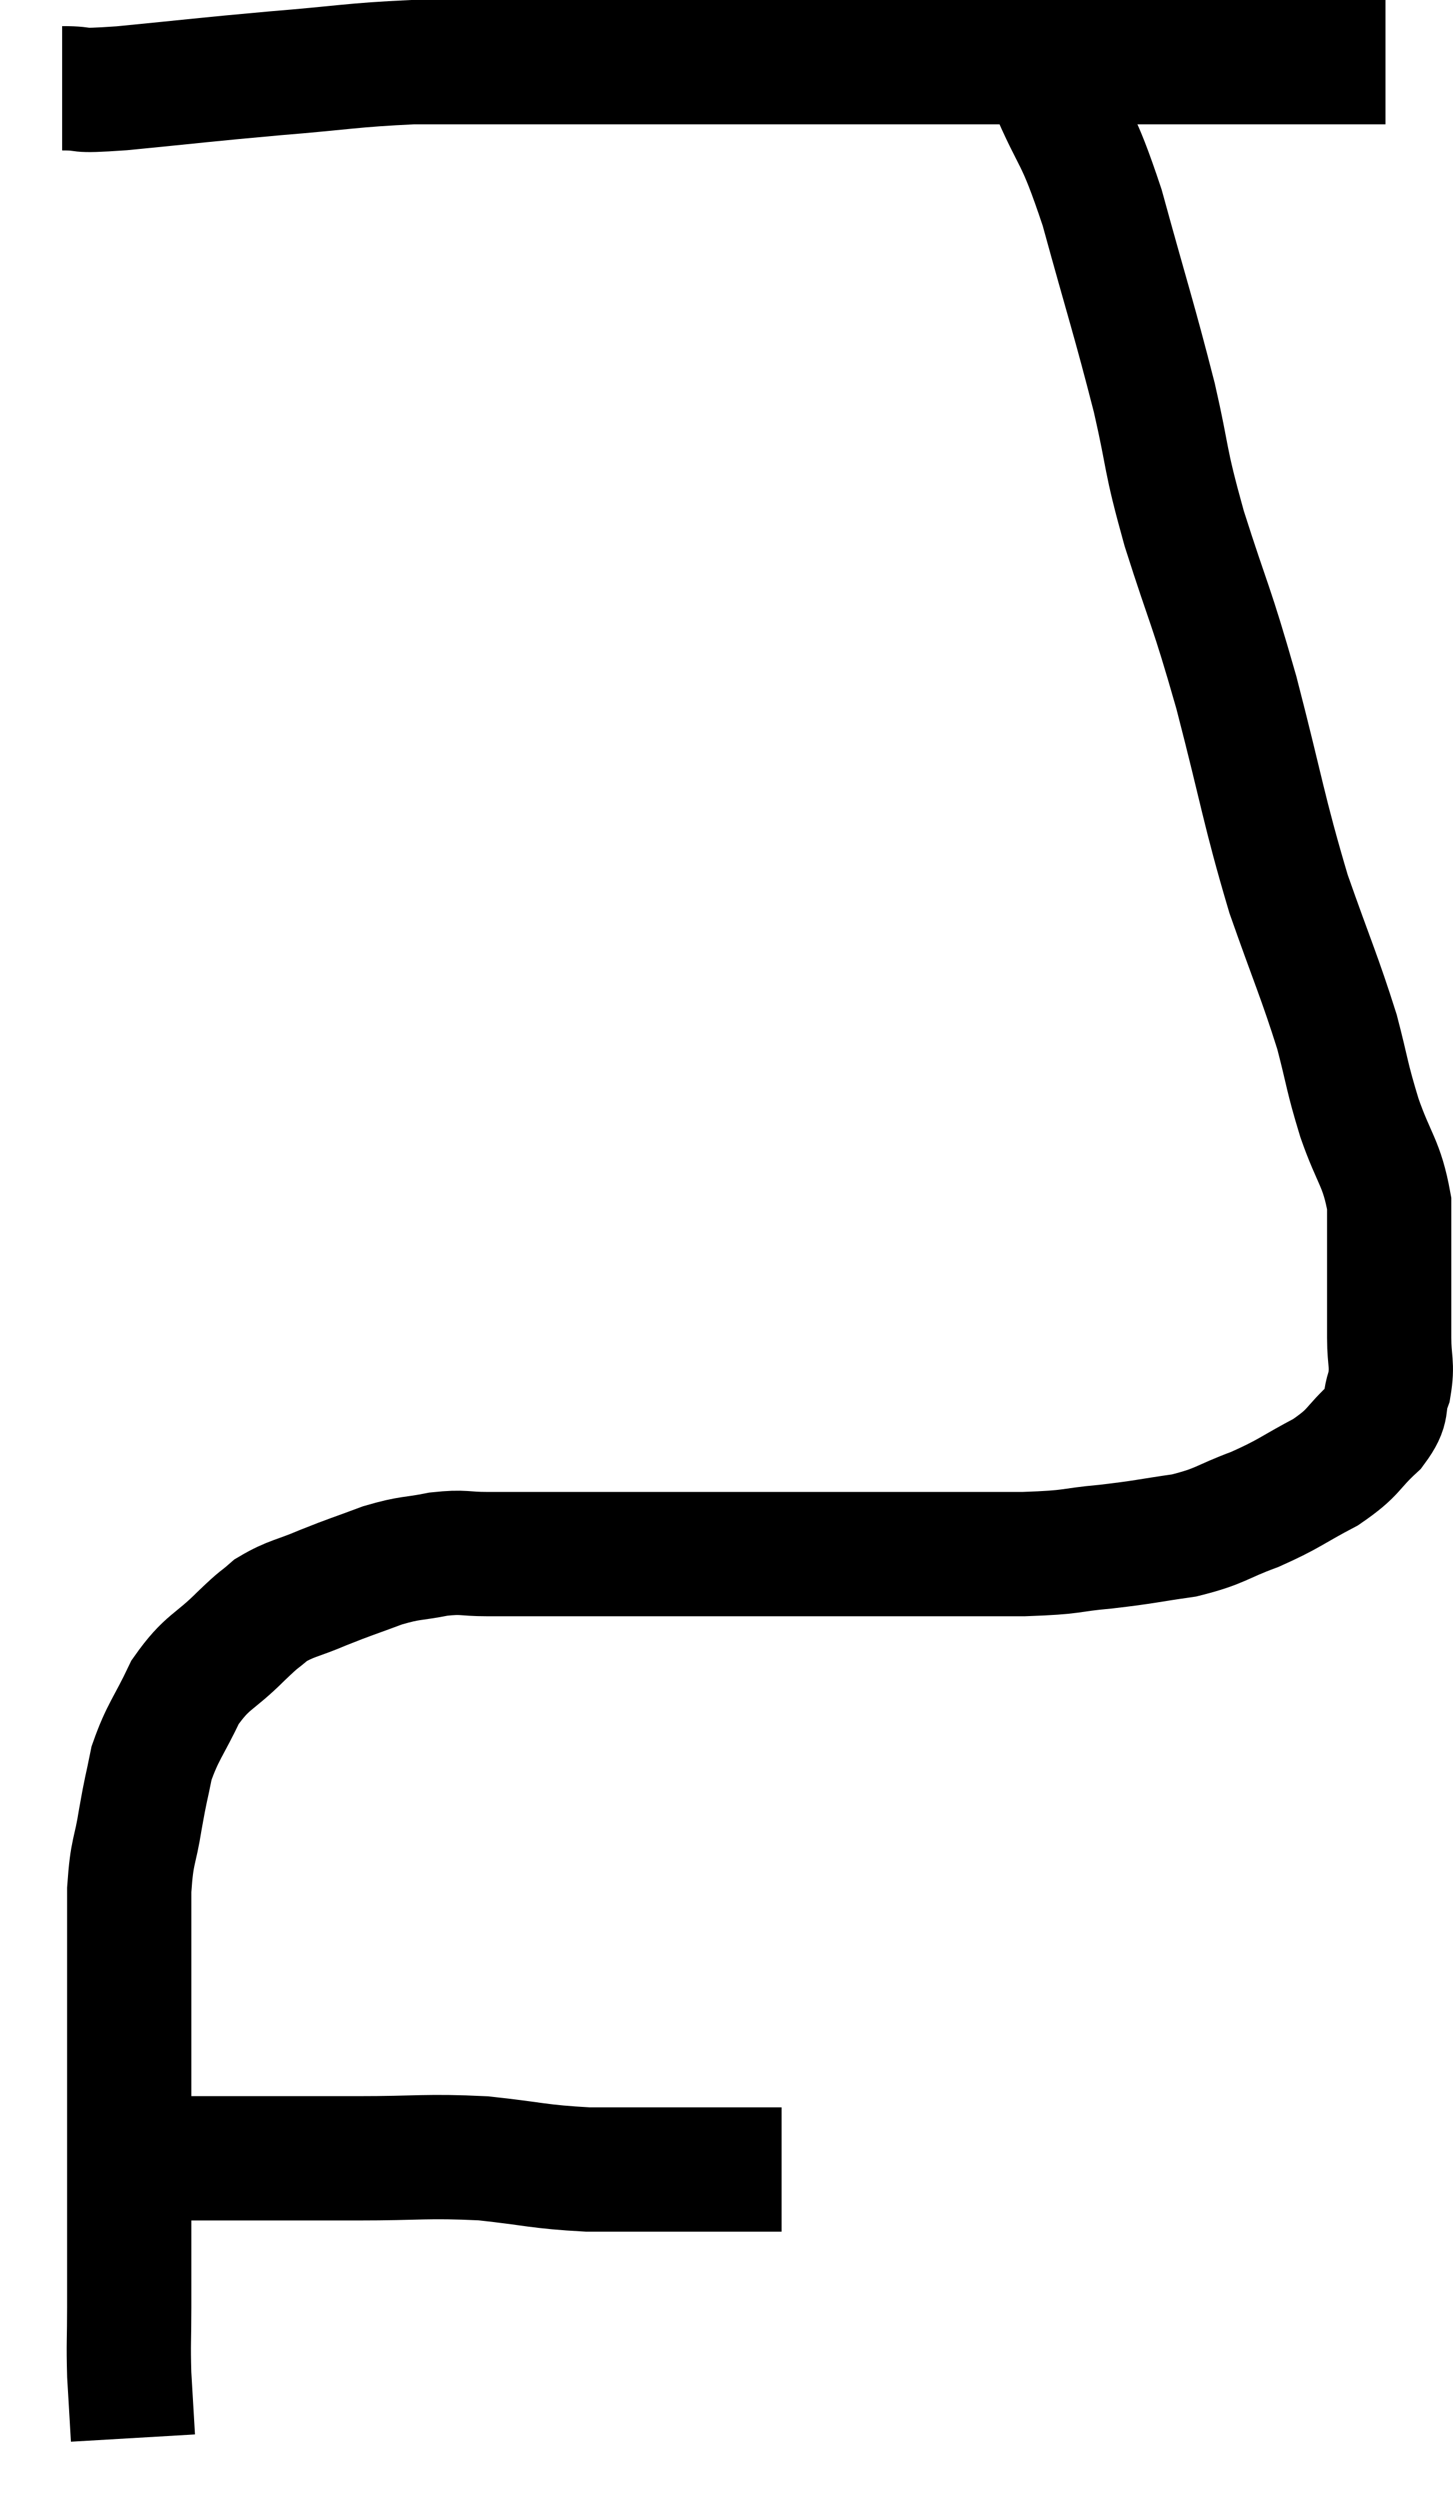 <svg xmlns="http://www.w3.org/2000/svg" viewBox="13.46 6.98 23.387 40.22" width="23.387" height="40.22"><path d="M 14.46 8.4 C 14.94 8.4, 14.565 8.46, 15.42 8.4 C 16.65 8.28, 16.71 8.265, 17.88 8.16 C 18.99 8.07, 19.125 8.025, 20.1 7.98 C 20.94 7.98, 20.88 7.98, 21.78 7.98 C 22.74 7.98, 22.71 7.98, 23.7 7.98 C 24.72 7.98, 24.6 7.98, 25.74 7.98 C 27 7.98, 27.06 7.98, 28.26 7.98 C 29.4 7.98, 29.565 7.98, 30.54 7.98 C 31.35 7.98, 31.35 7.98, 32.16 7.98 C 32.97 7.98, 33.105 7.98, 33.78 7.98 C 34.32 7.98, 34.365 7.98, 34.86 7.98 C 35.31 7.98, 35.535 7.98, 35.76 7.98 C 35.76 7.98, 35.76 7.98, 35.76 7.98 L 35.76 7.98" fill="none" stroke="black" stroke-width="2"></path><path d="M 30.36 8.34 C 30.78 9.33, 30.78 9.06, 31.2 10.32 C 31.62 11.85, 31.71 12.09, 32.04 13.38 C 32.28 14.43, 32.19 14.295, 32.52 15.48 C 32.94 16.8, 32.94 16.65, 33.36 18.12 C 33.78 19.74, 33.795 19.995, 34.2 21.36 C 34.59 22.47, 34.695 22.68, 34.98 23.58 C 35.16 24.27, 35.13 24.27, 35.34 24.96 C 35.58 25.65, 35.7 25.68, 35.82 26.34 C 35.82 26.97, 35.82 27.06, 35.82 27.6 C 35.82 28.05, 35.82 28.08, 35.82 28.5 C 35.82 28.89, 35.88 28.92, 35.82 29.28 C 35.7 29.61, 35.835 29.595, 35.58 29.94 C 35.19 30.3, 35.28 30.33, 34.8 30.66 C 34.23 30.96, 34.23 31.005, 33.66 31.26 C 33.09 31.47, 33.12 31.53, 32.52 31.68 C 31.89 31.77, 31.905 31.785, 31.26 31.86 C 30.6 31.92, 30.795 31.95, 29.94 31.98 C 28.89 31.98, 28.725 31.98, 27.84 31.98 C 27.12 31.98, 27.18 31.98, 26.4 31.98 C 25.56 31.98, 25.665 31.98, 24.72 31.98 C 23.67 31.98, 23.475 31.98, 22.62 31.98 C 21.96 31.98, 21.825 31.98, 21.3 31.98 C 20.91 31.98, 20.94 31.935, 20.52 31.98 C 20.07 32.07, 20.085 32.025, 19.62 32.16 C 19.14 32.34, 19.11 32.34, 18.66 32.52 C 18.24 32.7, 18.15 32.685, 17.82 32.88 C 17.58 33.09, 17.685 32.97, 17.34 33.3 C 16.89 33.75, 16.8 33.69, 16.44 34.2 C 16.17 34.77, 16.08 34.83, 15.9 35.34 C 15.81 35.79, 15.81 35.73, 15.72 36.24 C 15.63 36.81, 15.585 36.72, 15.54 37.38 C 15.54 38.13, 15.54 38.04, 15.54 38.88 C 15.54 39.81, 15.54 39.72, 15.54 40.74 C 15.54 41.85, 15.54 42.12, 15.54 42.96 C 15.54 43.53, 15.54 43.545, 15.54 44.1 C 15.54 44.64, 15.525 44.655, 15.54 45.18 C 15.57 45.69, 15.585 45.945, 15.6 46.2 C 15.6 46.2, 15.6 46.2, 15.6 46.2 C 15.6 46.2, 15.6 46.2, 15.6 46.2 L 15.6 46.2" fill="none" stroke="black" stroke-width="2"></path><path d="M 15.24 41.76 C 15.48 41.73, 15.45 41.715, 15.72 41.7 C 16.02 41.7, 15.9 41.7, 16.32 41.7 C 16.86 41.7, 16.68 41.7, 17.4 41.7 C 18.3 41.7, 18.24 41.7, 19.2 41.7 C 20.22 41.7, 20.31 41.655, 21.24 41.7 C 22.08 41.79, 22.11 41.835, 22.92 41.88 C 23.7 41.88, 23.775 41.88, 24.48 41.88 C 25.11 41.88, 25.35 41.88, 25.74 41.88 C 25.89 41.88, 25.965 41.88, 26.04 41.88 L 26.04 41.88" fill="none" stroke="black" stroke-width="2"></path></svg>
